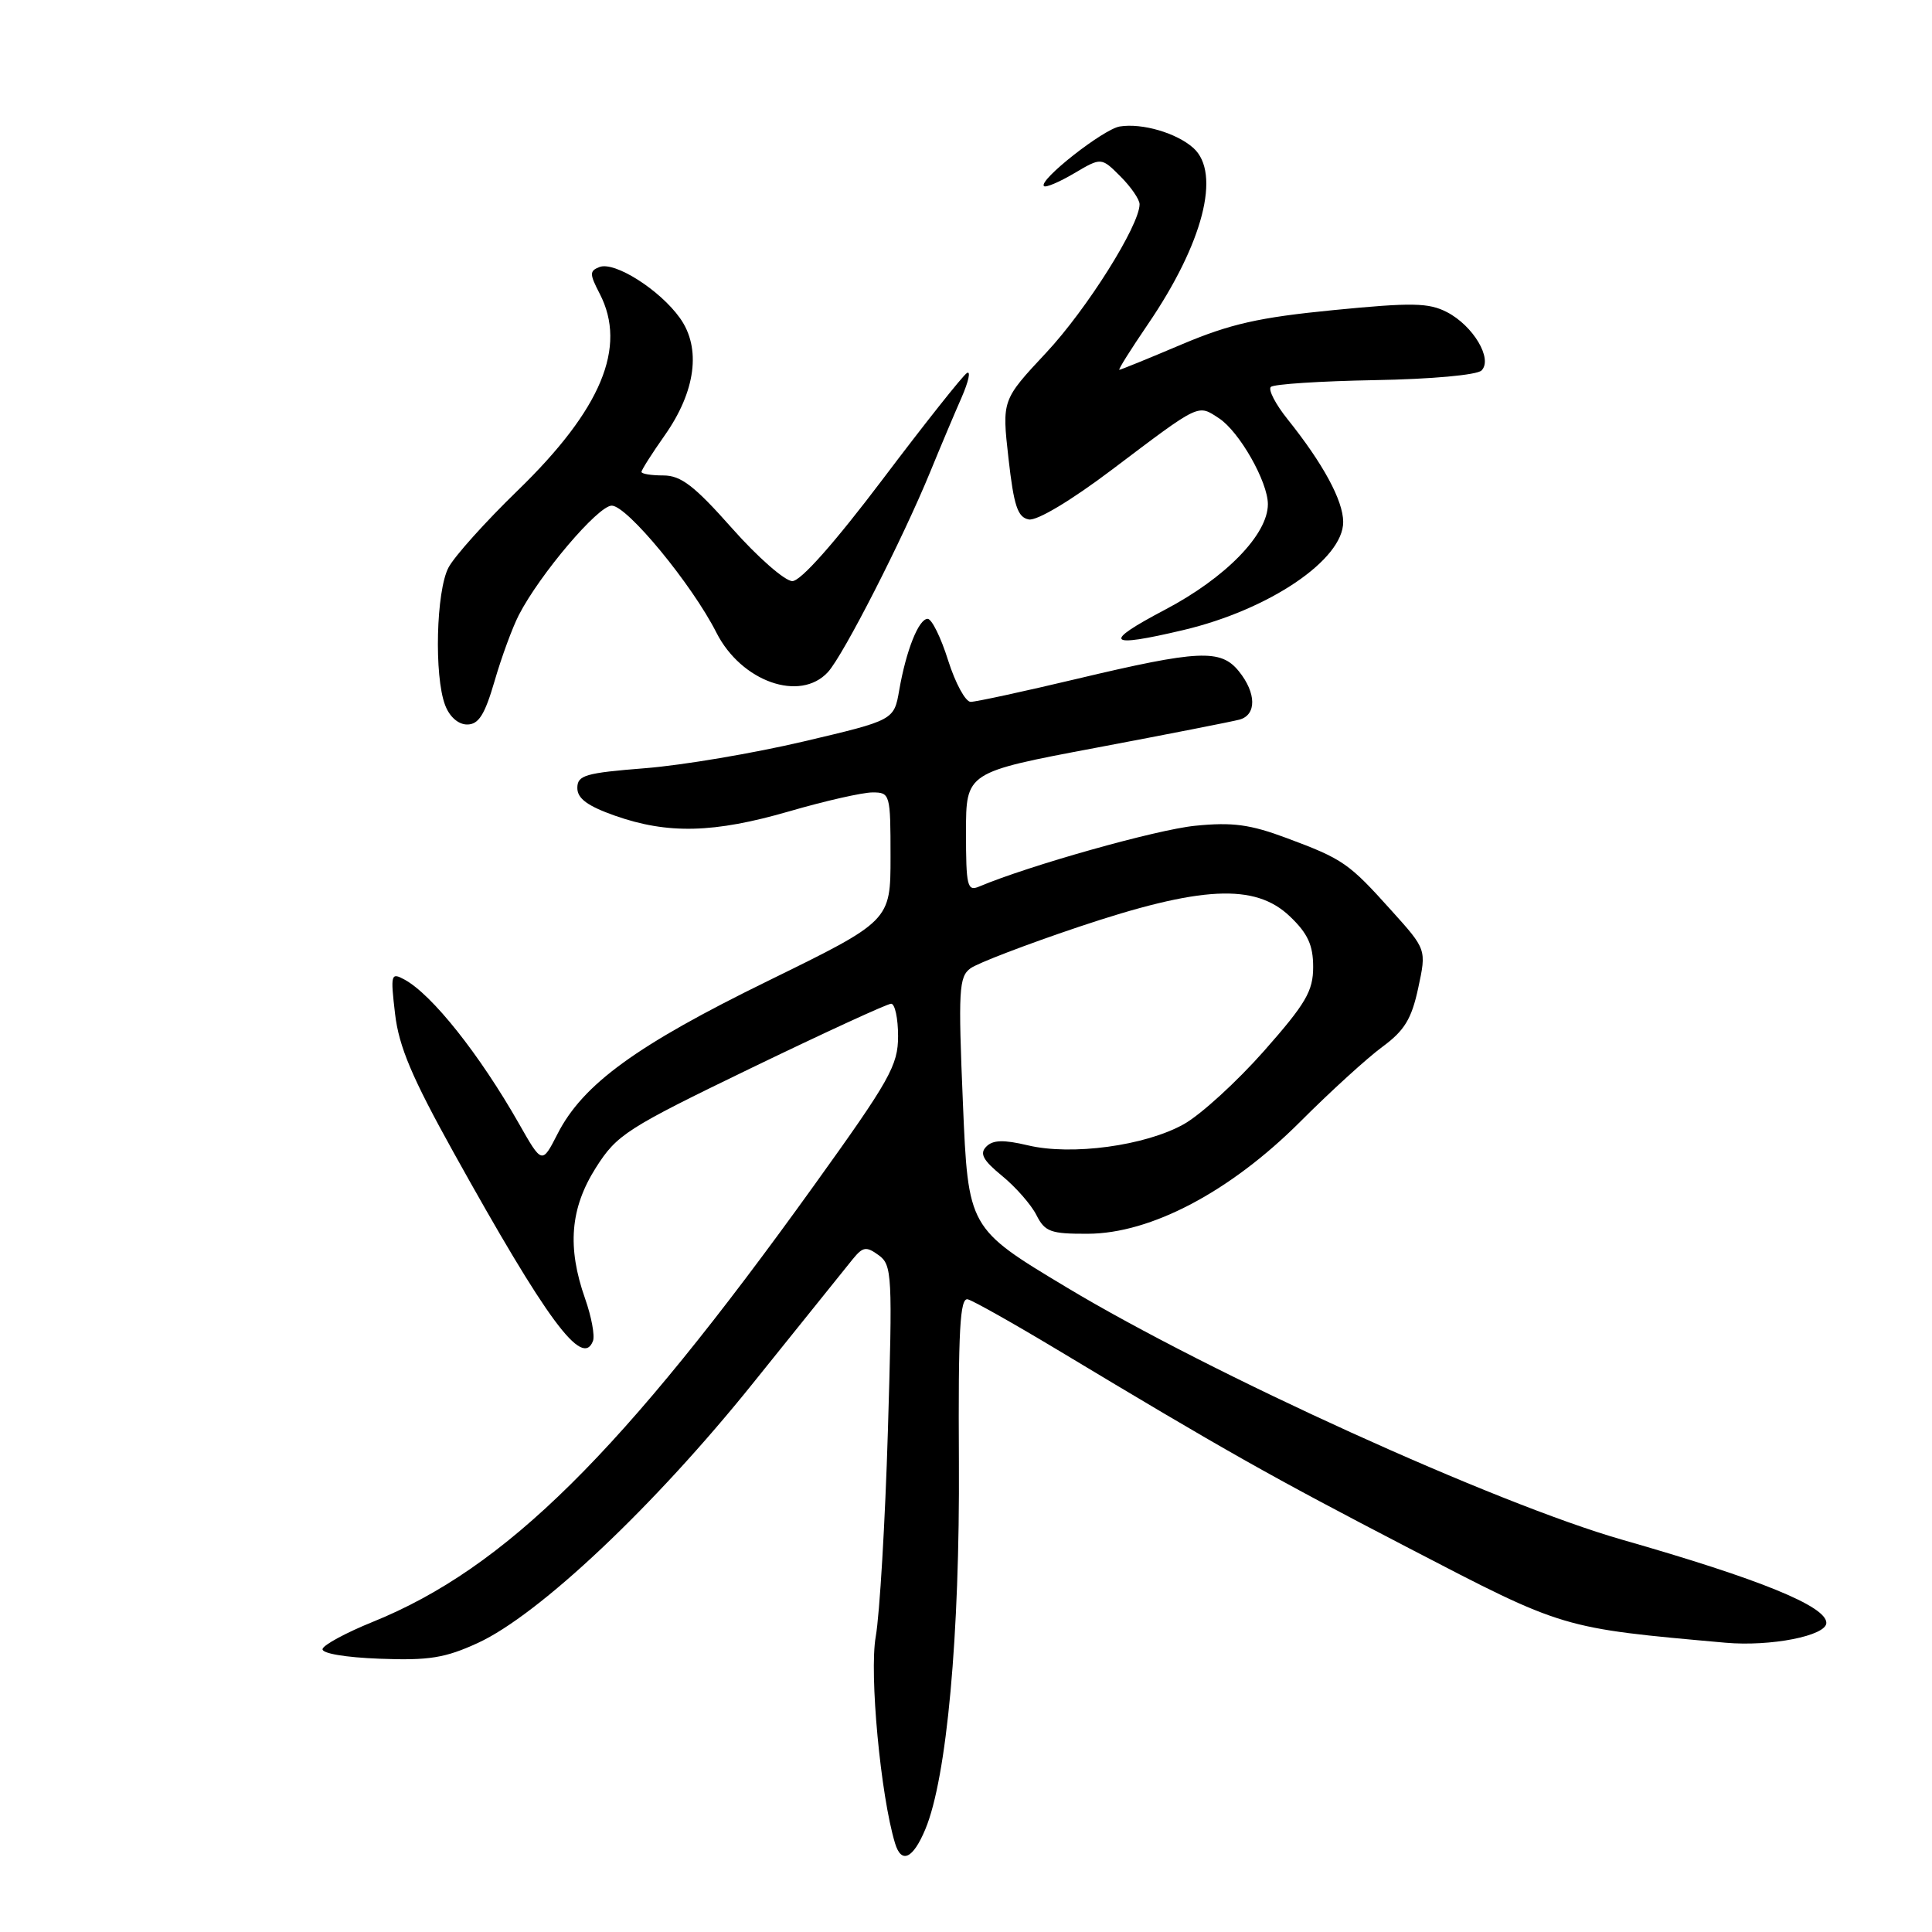 <?xml version="1.0" encoding="UTF-8" standalone="no"?>
<!DOCTYPE svg PUBLIC "-//W3C//DTD SVG 1.1//EN" "http://www.w3.org/Graphics/SVG/1.1/DTD/svg11.dtd" >
<svg xmlns="http://www.w3.org/2000/svg" xmlns:xlink="http://www.w3.org/1999/xlink" version="1.1" viewBox="0 0 256 256">
 <g >
 <path fill="currentColor"
d=" M 122.61 242.39 C 125.46 235.57 127.19 216.66 127.06 193.67 C 126.96 176.19 127.20 171.91 128.24 172.17 C 128.95 172.35 134.26 175.34 140.02 178.80 C 162.52 192.33 168.15 195.51 186.71 205.15 C 207.32 215.86 206.85 215.72 228.65 217.67 C 234.62 218.20 242.00 216.75 242.00 215.04 C 242.00 212.83 233.19 209.24 214.94 204.02 C 198.21 199.23 160.47 182.09 141.31 170.57 C 128.29 162.75 128.29 162.75 127.59 146.15 C 126.96 131.19 127.06 129.43 128.59 128.31 C 129.52 127.63 135.96 125.16 142.89 122.83 C 159.16 117.37 166.31 117.01 170.93 121.44 C 173.29 123.69 174.00 125.24 174.00 128.13 C 174.00 131.32 173.04 132.97 167.48 139.27 C 163.89 143.33 159.12 147.69 156.88 148.95 C 151.78 151.82 141.98 153.15 136.19 151.76 C 132.98 151.00 131.56 151.04 130.69 151.93 C 129.77 152.85 130.25 153.74 132.78 155.81 C 134.59 157.29 136.64 159.63 137.33 161.00 C 138.45 163.22 139.21 163.50 144.13 163.48 C 152.49 163.46 163.02 157.90 172.28 148.64 C 176.25 144.66 181.15 140.20 183.16 138.72 C 186.10 136.56 187.04 135.02 187.92 130.92 C 189.02 125.81 189.02 125.81 184.39 120.67 C 178.71 114.35 177.98 113.84 170.50 111.05 C 165.65 109.24 163.32 108.92 158.35 109.42 C 153.24 109.93 136.34 114.69 129.75 117.47 C 128.17 118.14 128.00 117.45 128.00 110.27 C 128.00 102.33 128.00 102.33 145.25 99.08 C 154.74 97.29 163.29 95.61 164.25 95.35 C 166.52 94.72 166.48 91.82 164.15 88.94 C 161.75 85.98 158.86 86.11 142.66 89.96 C 135.63 91.63 129.31 93.00 128.62 93.00 C 127.93 93.00 126.59 90.53 125.63 87.50 C 124.68 84.47 123.46 82.00 122.92 82.00 C 121.73 82.00 120.07 86.17 119.15 91.46 C 118.46 95.43 118.46 95.43 106.48 98.25 C 99.89 99.80 90.45 101.40 85.50 101.79 C 77.55 102.42 76.50 102.72 76.50 104.41 C 76.50 105.81 77.85 106.80 81.50 108.09 C 88.51 110.55 94.60 110.40 104.60 107.50 C 109.34 106.12 114.30 105.00 115.61 105.00 C 117.94 105.00 118.00 105.21 118.00 113.51 C 118.00 122.02 118.00 122.02 101.75 129.98 C 84.34 138.50 77.23 143.67 73.88 150.24 C 71.82 154.27 71.82 154.27 68.76 148.88 C 63.53 139.69 57.23 131.77 53.60 129.80 C 51.80 128.82 51.73 129.08 52.35 134.36 C 52.86 138.70 54.60 142.80 60.11 152.72 C 72.48 174.98 77.17 181.33 78.57 177.69 C 78.84 176.99 78.37 174.46 77.53 172.08 C 75.13 165.27 75.55 160.10 78.96 154.72 C 81.75 150.33 83.01 149.52 99.54 141.52 C 109.23 136.84 117.57 133.00 118.08 133.00 C 118.58 133.00 119.00 134.93 119.00 137.29 C 119.00 141.17 117.91 143.10 107.89 157.04 C 82.37 192.57 67.00 207.77 49.41 214.90 C 45.87 216.33 42.87 217.95 42.74 218.50 C 42.60 219.08 45.75 219.62 50.32 219.79 C 56.84 220.04 58.99 219.69 63.32 217.70 C 71.45 213.96 86.74 199.52 99.80 183.25 C 106.23 175.24 112.19 167.84 113.02 166.81 C 114.35 165.19 114.79 165.13 116.43 166.32 C 118.21 167.62 118.27 168.89 117.65 189.60 C 117.29 201.64 116.56 213.91 116.04 216.86 C 115.17 221.75 116.68 237.92 118.60 244.25 C 119.44 247.02 120.97 246.31 122.61 242.39 Z  M 65.53 90.26 C 66.44 87.11 67.89 83.17 68.74 81.51 C 71.51 76.12 79.25 67.00 81.06 67.00 C 83.09 67.00 91.69 77.43 94.93 83.83 C 98.22 90.32 106.02 93.08 109.71 89.05 C 111.75 86.82 119.60 71.45 123.27 62.50 C 124.62 59.20 126.49 54.77 127.42 52.66 C 128.34 50.55 128.66 49.09 128.12 49.43 C 127.58 49.76 122.55 56.10 116.95 63.52 C 110.57 71.96 106.10 77.00 104.99 77.00 C 104.01 77.00 100.41 73.85 97.00 70.00 C 92.01 64.37 90.23 63.00 87.90 63.00 C 86.30 63.00 85.00 62.79 85.00 62.53 C 85.00 62.27 86.38 60.10 88.07 57.70 C 92.19 51.85 92.94 46.13 90.10 42.15 C 87.44 38.41 81.45 34.61 79.44 35.38 C 78.10 35.90 78.10 36.29 79.47 38.93 C 83.12 46.00 79.68 54.24 68.59 65.00 C 64.34 69.12 60.21 73.72 59.43 75.20 C 57.79 78.30 57.51 89.58 58.98 93.43 C 59.56 94.98 60.73 96.00 61.90 96.00 C 63.42 96.00 64.23 94.72 65.53 90.26 Z  M 156.78 83.49 C 168.18 80.80 178.01 74.15 177.98 69.15 C 177.97 66.32 175.31 61.42 170.61 55.55 C 169.02 53.57 168.02 51.64 168.39 51.27 C 168.76 50.90 174.96 50.50 182.16 50.37 C 189.67 50.24 195.71 49.69 196.31 49.09 C 197.83 47.57 195.22 43.17 191.73 41.36 C 189.31 40.11 187.11 40.07 176.70 41.09 C 166.80 42.06 163.01 42.92 156.57 45.64 C 152.21 47.49 148.50 49.00 148.32 49.00 C 148.13 49.00 149.84 46.29 152.10 42.97 C 159.41 32.26 161.82 22.96 158.14 19.62 C 155.93 17.63 151.35 16.28 148.37 16.76 C 146.19 17.12 137.56 23.90 138.33 24.66 C 138.56 24.89 140.36 24.13 142.34 22.96 C 145.93 20.84 145.93 20.84 148.47 23.38 C 149.86 24.77 151.00 26.43 151.00 27.06 C 151.00 29.86 144.01 40.98 138.63 46.73 C 132.76 53.01 132.76 53.01 133.63 60.74 C 134.34 67.03 134.84 68.55 136.32 68.83 C 137.40 69.03 141.89 66.35 147.32 62.25 C 159.12 53.34 158.67 53.56 161.53 55.43 C 164.22 57.19 168.00 63.84 168.00 66.81 C 168.00 70.82 162.41 76.56 154.37 80.79 C 146.00 85.20 146.62 85.89 156.78 83.49 Z "/>
</g>
</svg>